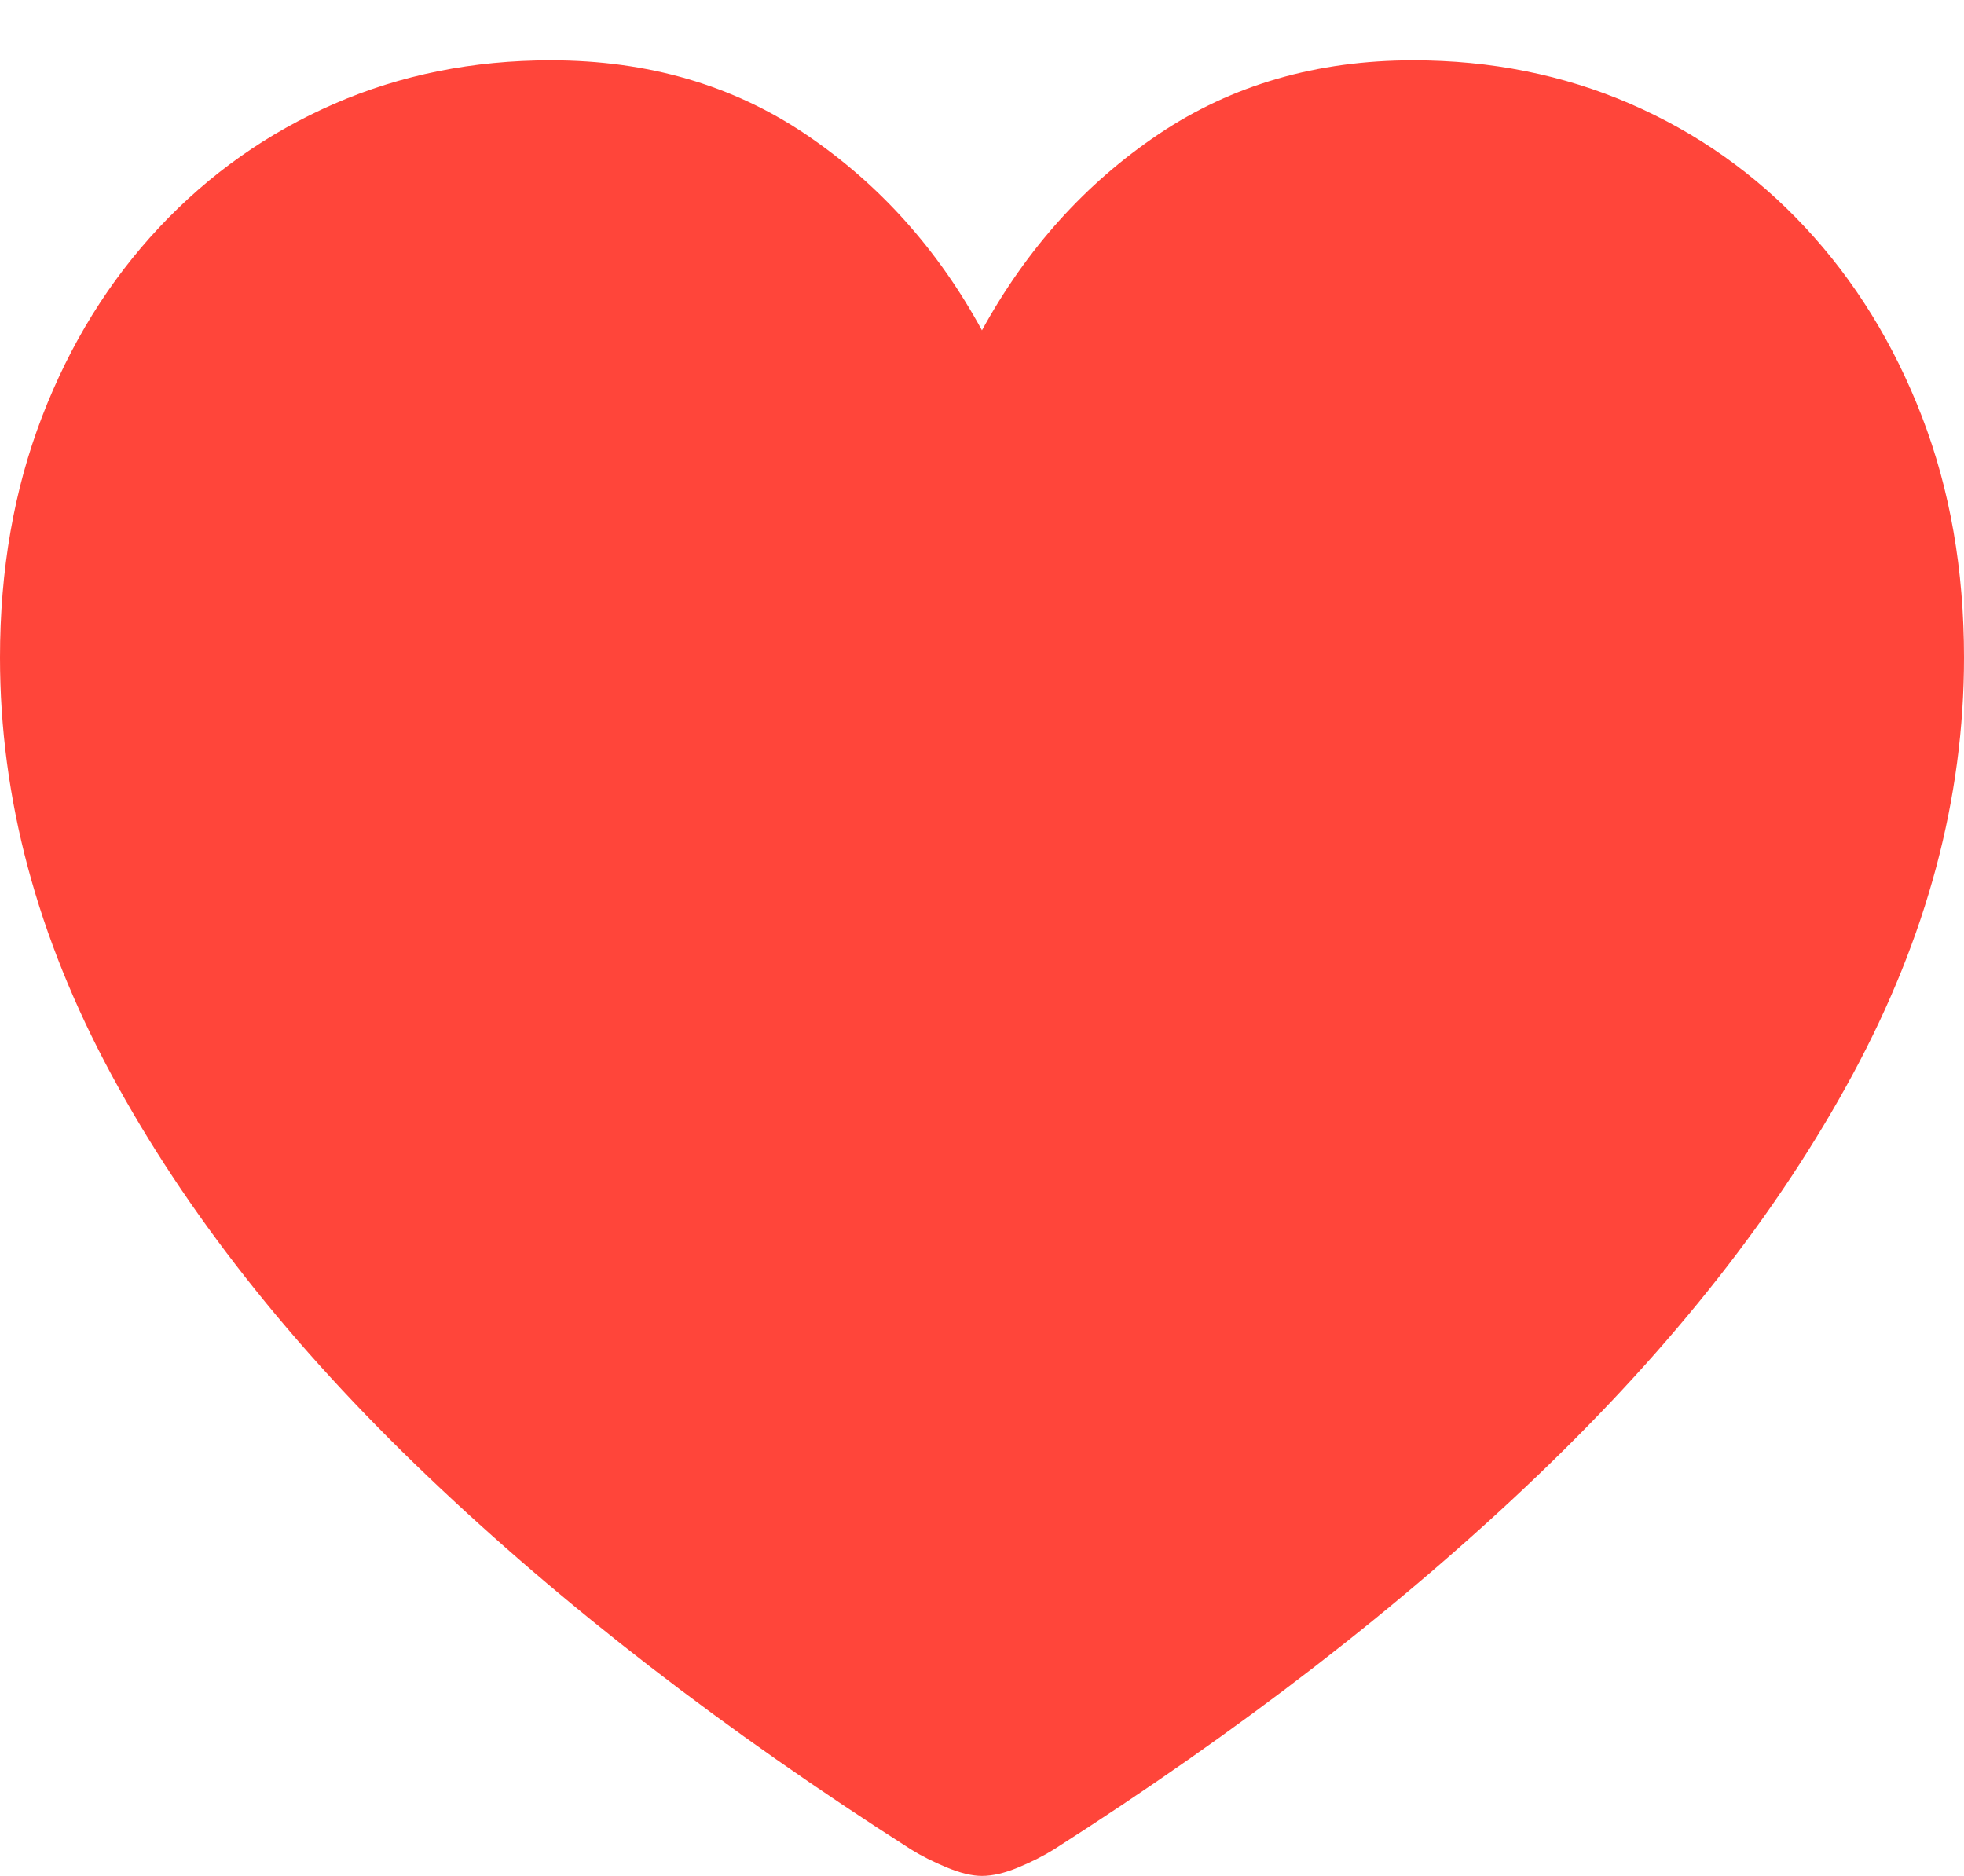 <?xml version="1.0" encoding="UTF-8"?>
<!--Generator: Apple Native CoreSVG 175.5-->
<!DOCTYPE svg
PUBLIC "-//W3C//DTD SVG 1.1//EN"
       "http://www.w3.org/Graphics/SVG/1.1/DTD/svg11.dtd">
<svg version="1.1" xmlns="http://www.w3.org/2000/svg" xmlns:xlink="http://www.w3.org/1999/xlink" width="19.395" height="18.525">
 <g>
  <rect height="18.525" opacity="0" width="19.395" x="0" y="0"/>
  <path d="M9.697 18.525Q9.854 18.525 10.054 18.442Q10.254 18.359 10.41 18.262Q13.164 16.504 15.181 14.575Q17.197 12.646 18.296 10.61Q19.395 8.574 19.395 6.494Q19.395 5.195 18.98 4.116Q18.564 3.037 17.827 2.246Q17.09 1.455 16.099 1.025Q15.107 0.596 13.955 0.596Q12.529 0.596 11.445 1.323Q10.361 2.051 9.697 3.262Q9.043 2.061 7.959 1.328Q6.875 0.596 5.439 0.596Q4.287 0.596 3.301 1.025Q2.314 1.455 1.572 2.246Q0.83 3.037 0.415 4.116Q0 5.195 0 6.494Q0 8.574 1.099 10.61Q2.197 12.646 4.219 14.575Q6.24 16.504 8.994 18.262Q9.15 18.359 9.351 18.442Q9.551 18.525 9.697 18.525Z" fill="#ff453a"/>
 </g>
</svg>
